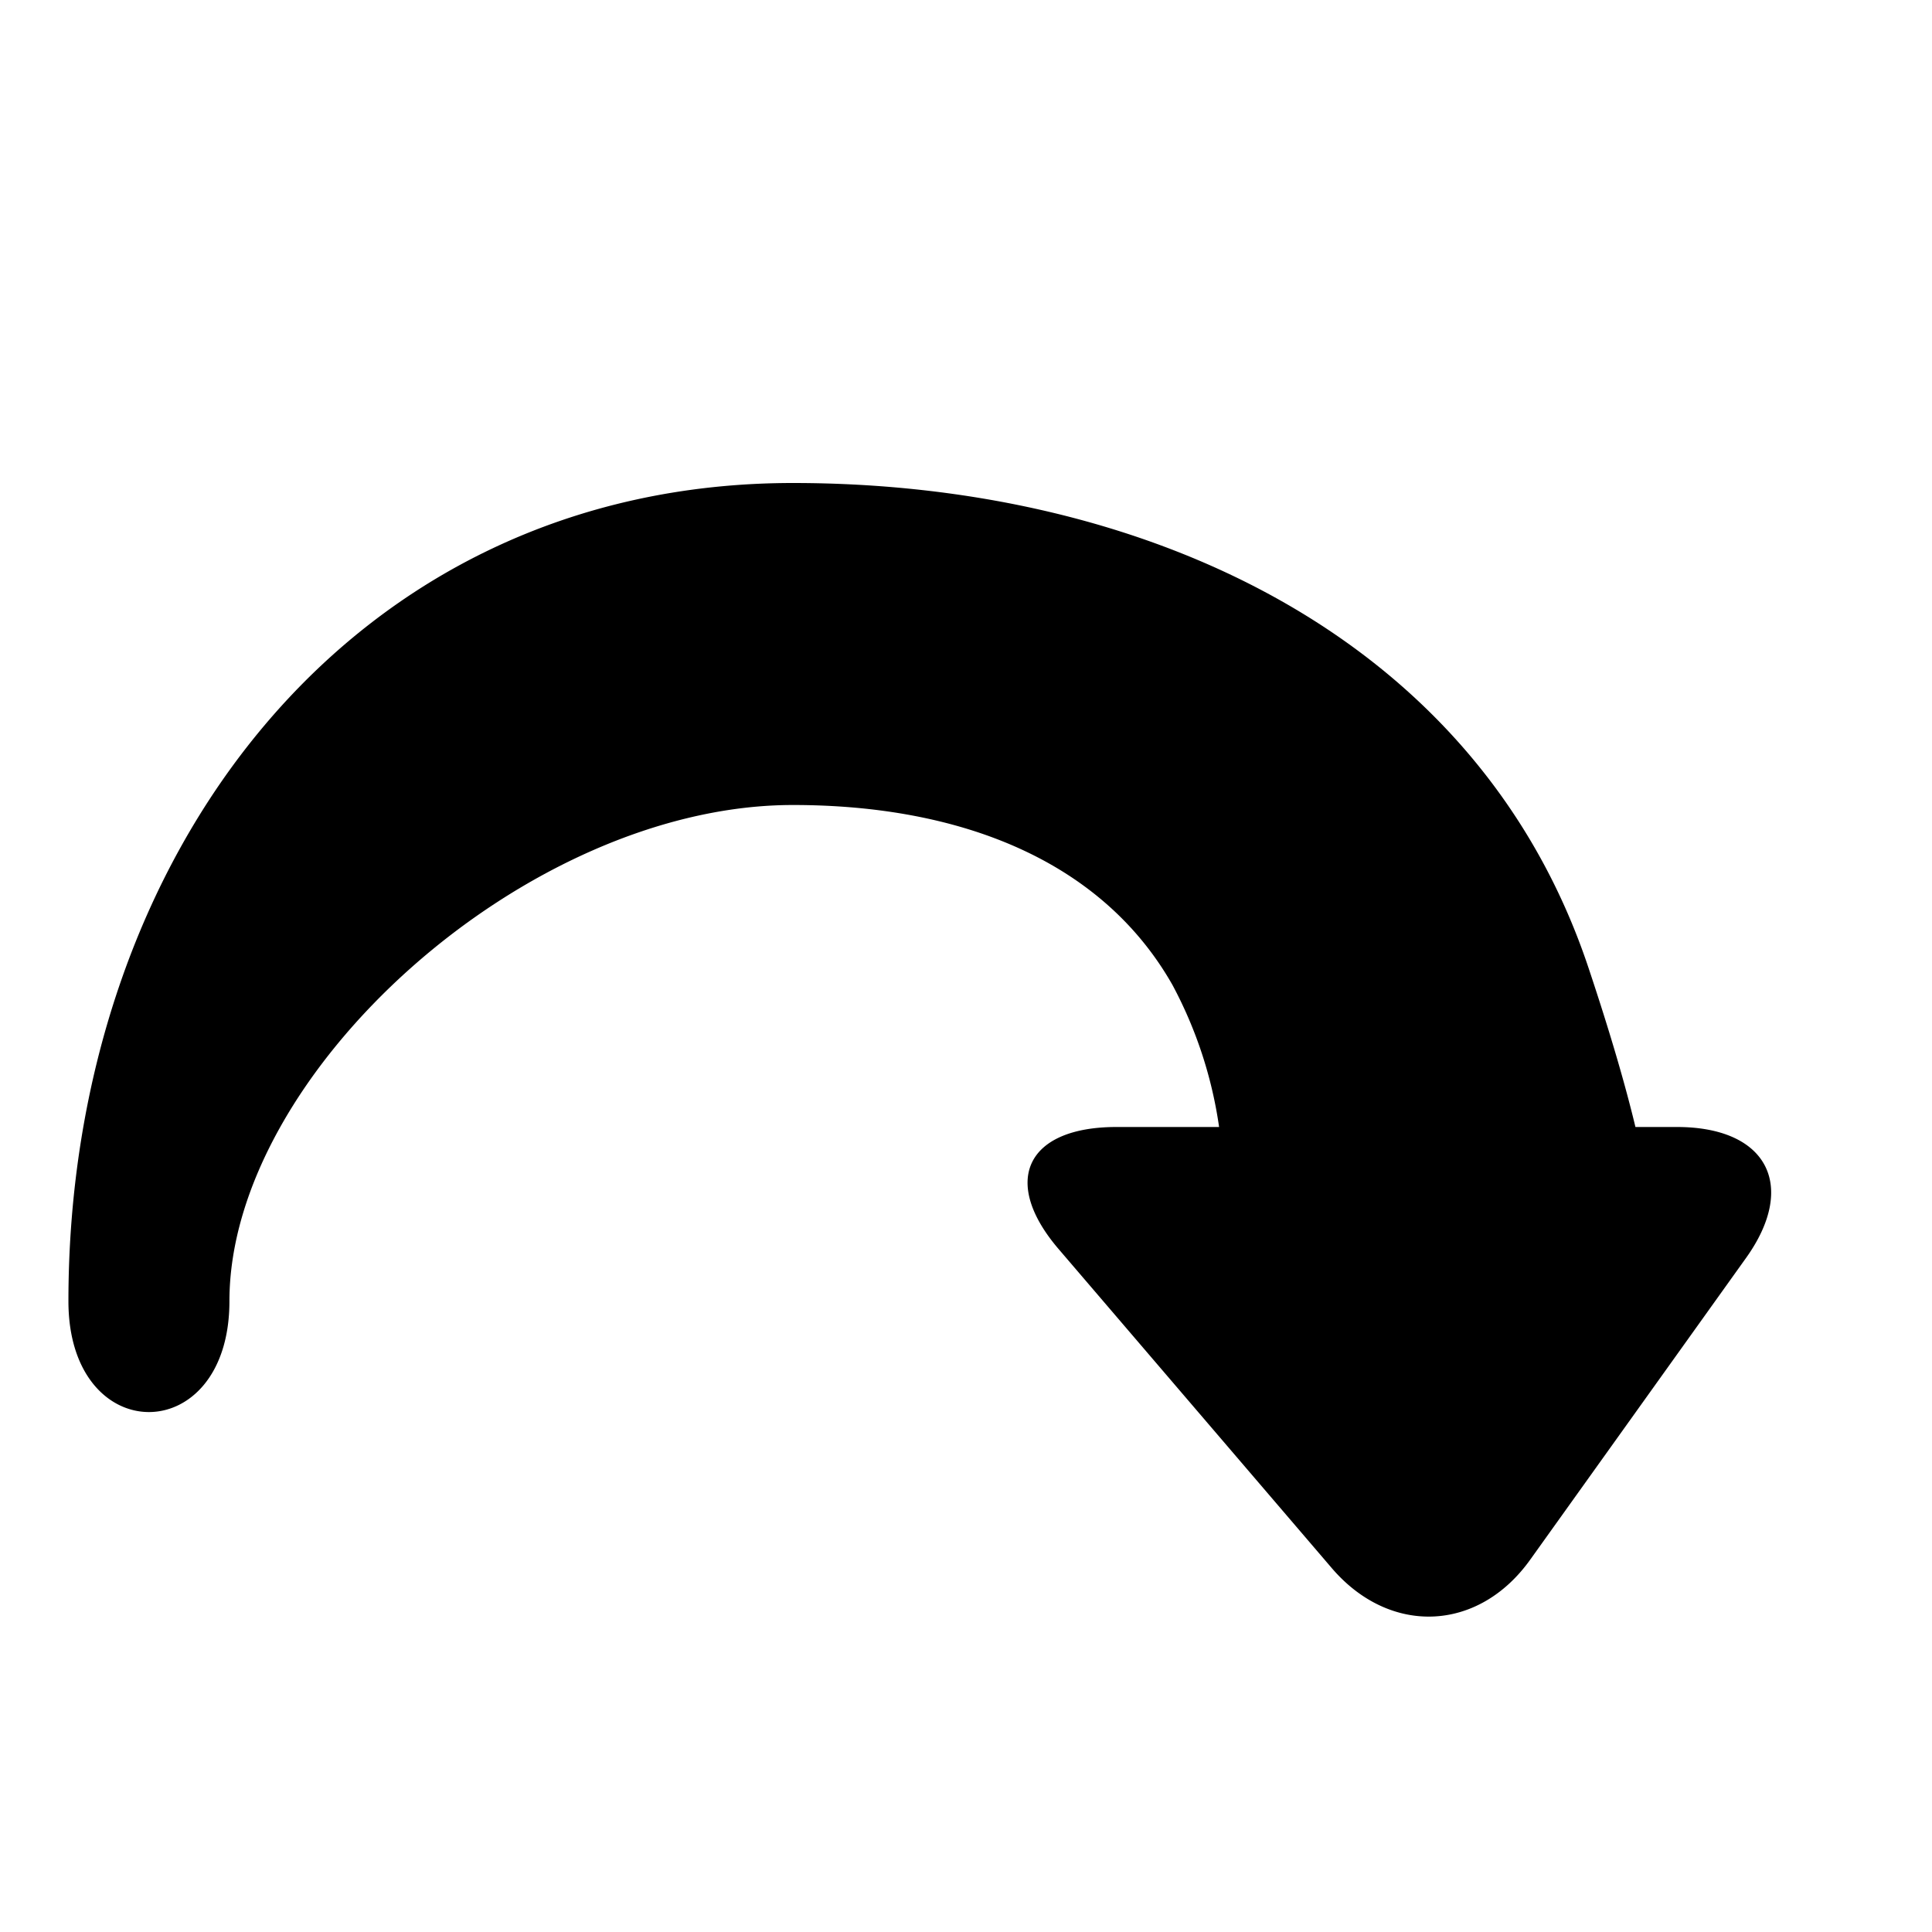 <?xml version="1.0" standalone="no"?><!DOCTYPE svg PUBLIC "-//W3C//DTD SVG 1.1//EN" "http://www.w3.org/Graphics/SVG/1.1/DTD/svg11.dtd"><svg width="12" height="12" viewBox="0 0 12 12" class="redo1Micro" version="1.1" xmlns="http://www.w3.org/2000/svg" xmlns:xlink="http://www.w3.org/1999/xlink"><path fill-rule="evenodd" fill="currentColor" d="M7.572 7a2.664 2.664 0 0 0-.29-.883C6.842 5.343 5.963 5 4.925 5c-1.654 0-3.5 1.665-3.5 3.082 0 .918-1 .918-1 0C.425 5.325 2.168 3 4.925 3c2.17 0 4.248.937 4.941 3.01.138.413.231.736.292.99h.258c.559 0 .75.363.43.812L9.504 9.688c-.322.45-.871.472-1.231.053L6.576 7.759c-.363-.423-.2-.759.358-.759h.638z"/></svg>